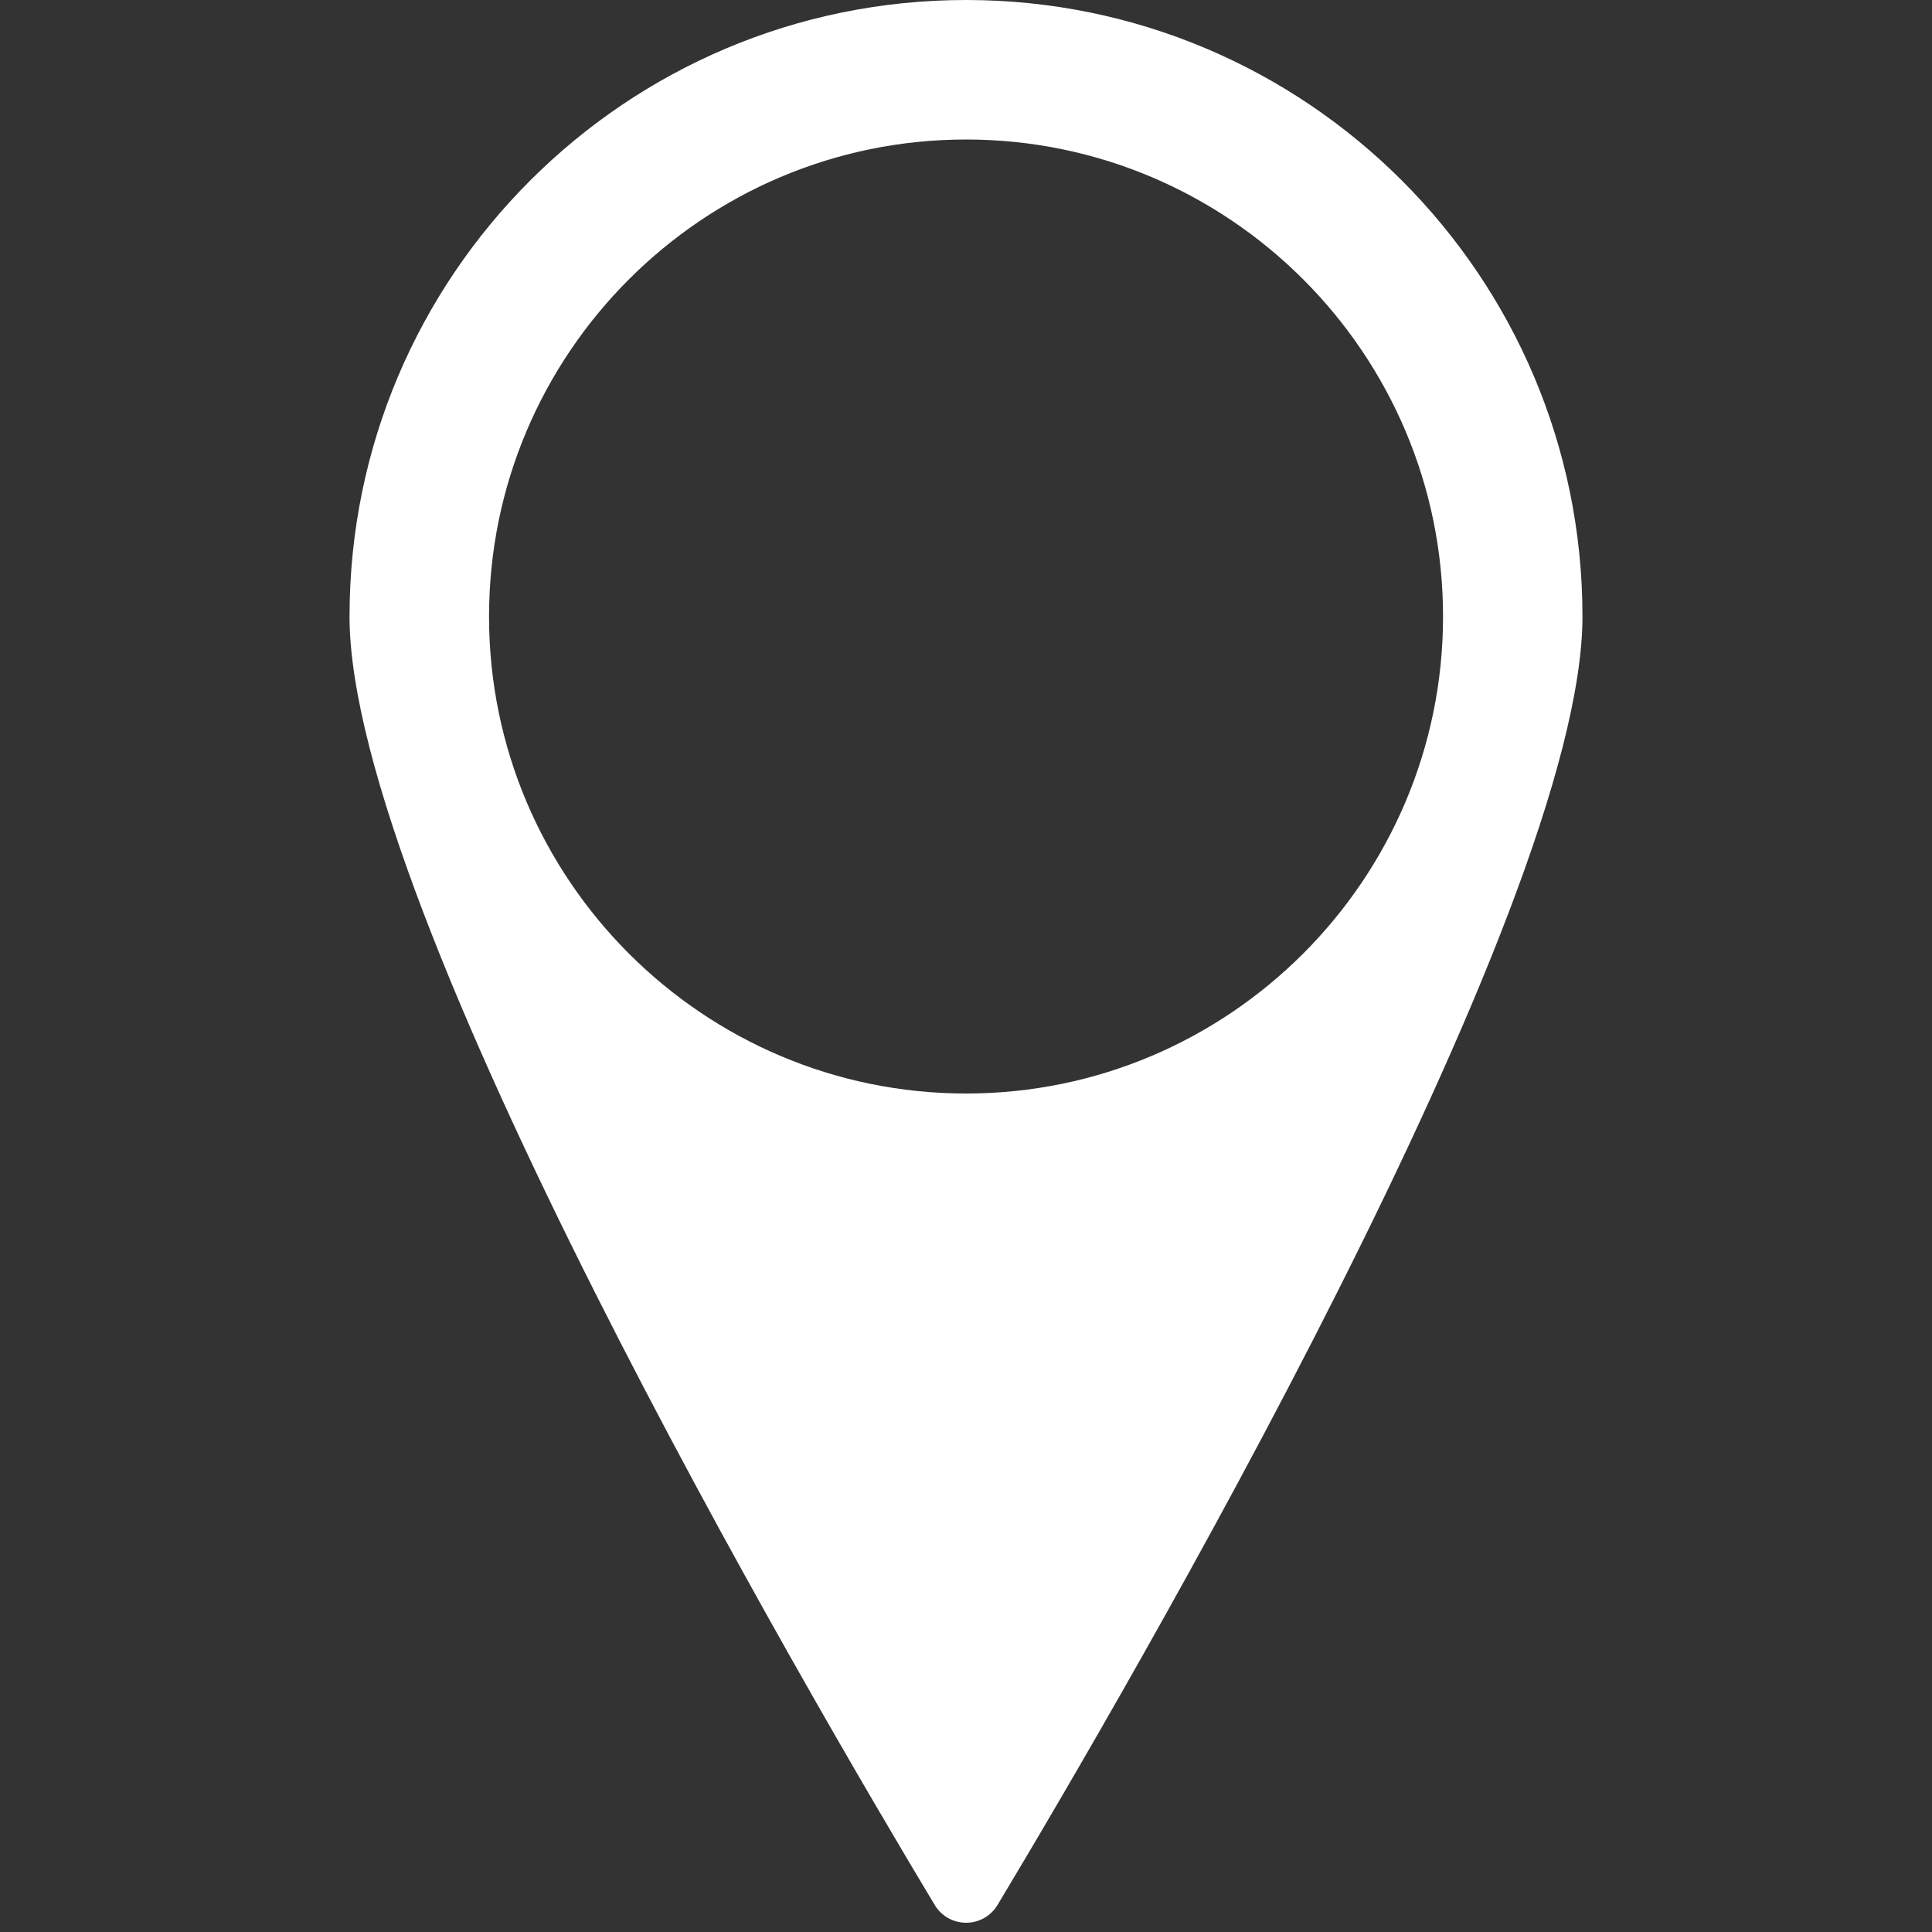 <?xml version="1.0" encoding="utf-8"?>
<!-- Generator: Adobe Illustrator 16.2.0, SVG Export Plug-In . SVG Version: 6.00 Build 0)  -->
<!DOCTYPE svg PUBLIC "-//W3C//DTD SVG 1.1//EN" "http://www.w3.org/Graphics/SVG/1.1/DTD/svg11.dtd">
<svg version="1.1" id="Layer_1" xmlns="http://www.w3.org/2000/svg" xmlns:xlink="http://www.w3.org/1999/xlink" x="0px" y="0px"
	 width="24px" height="24px" viewBox="0 0 24 24" enable-background="new 0 0 24 24" xml:space="preserve">
<rect x="0" y="0" width="24" height="24" fill="#333333" stroke="none"/>
<path fill="#FFFFFF" d="M19.658,7.658C19.658,3.429,16.23,0,12.001,0c-4.23,0-7.659,3.429-7.659,7.658
	c0,3.649,5.704,13.402,7.268,16.004c0.082,0.139,0.23,0.223,0.392,0.223c0.16,0,0.309-0.084,0.391-0.223
	C13.954,21.063,19.658,11.308,19.658,7.658z M12.001,13.584c-3.266,0-5.926-2.658-5.926-5.926c0-3.267,2.658-5.925,5.926-5.925
	c3.267,0,5.925,2.658,5.925,5.925C17.926,10.924,15.268,13.584,12.001,13.584z"/>
</svg>
